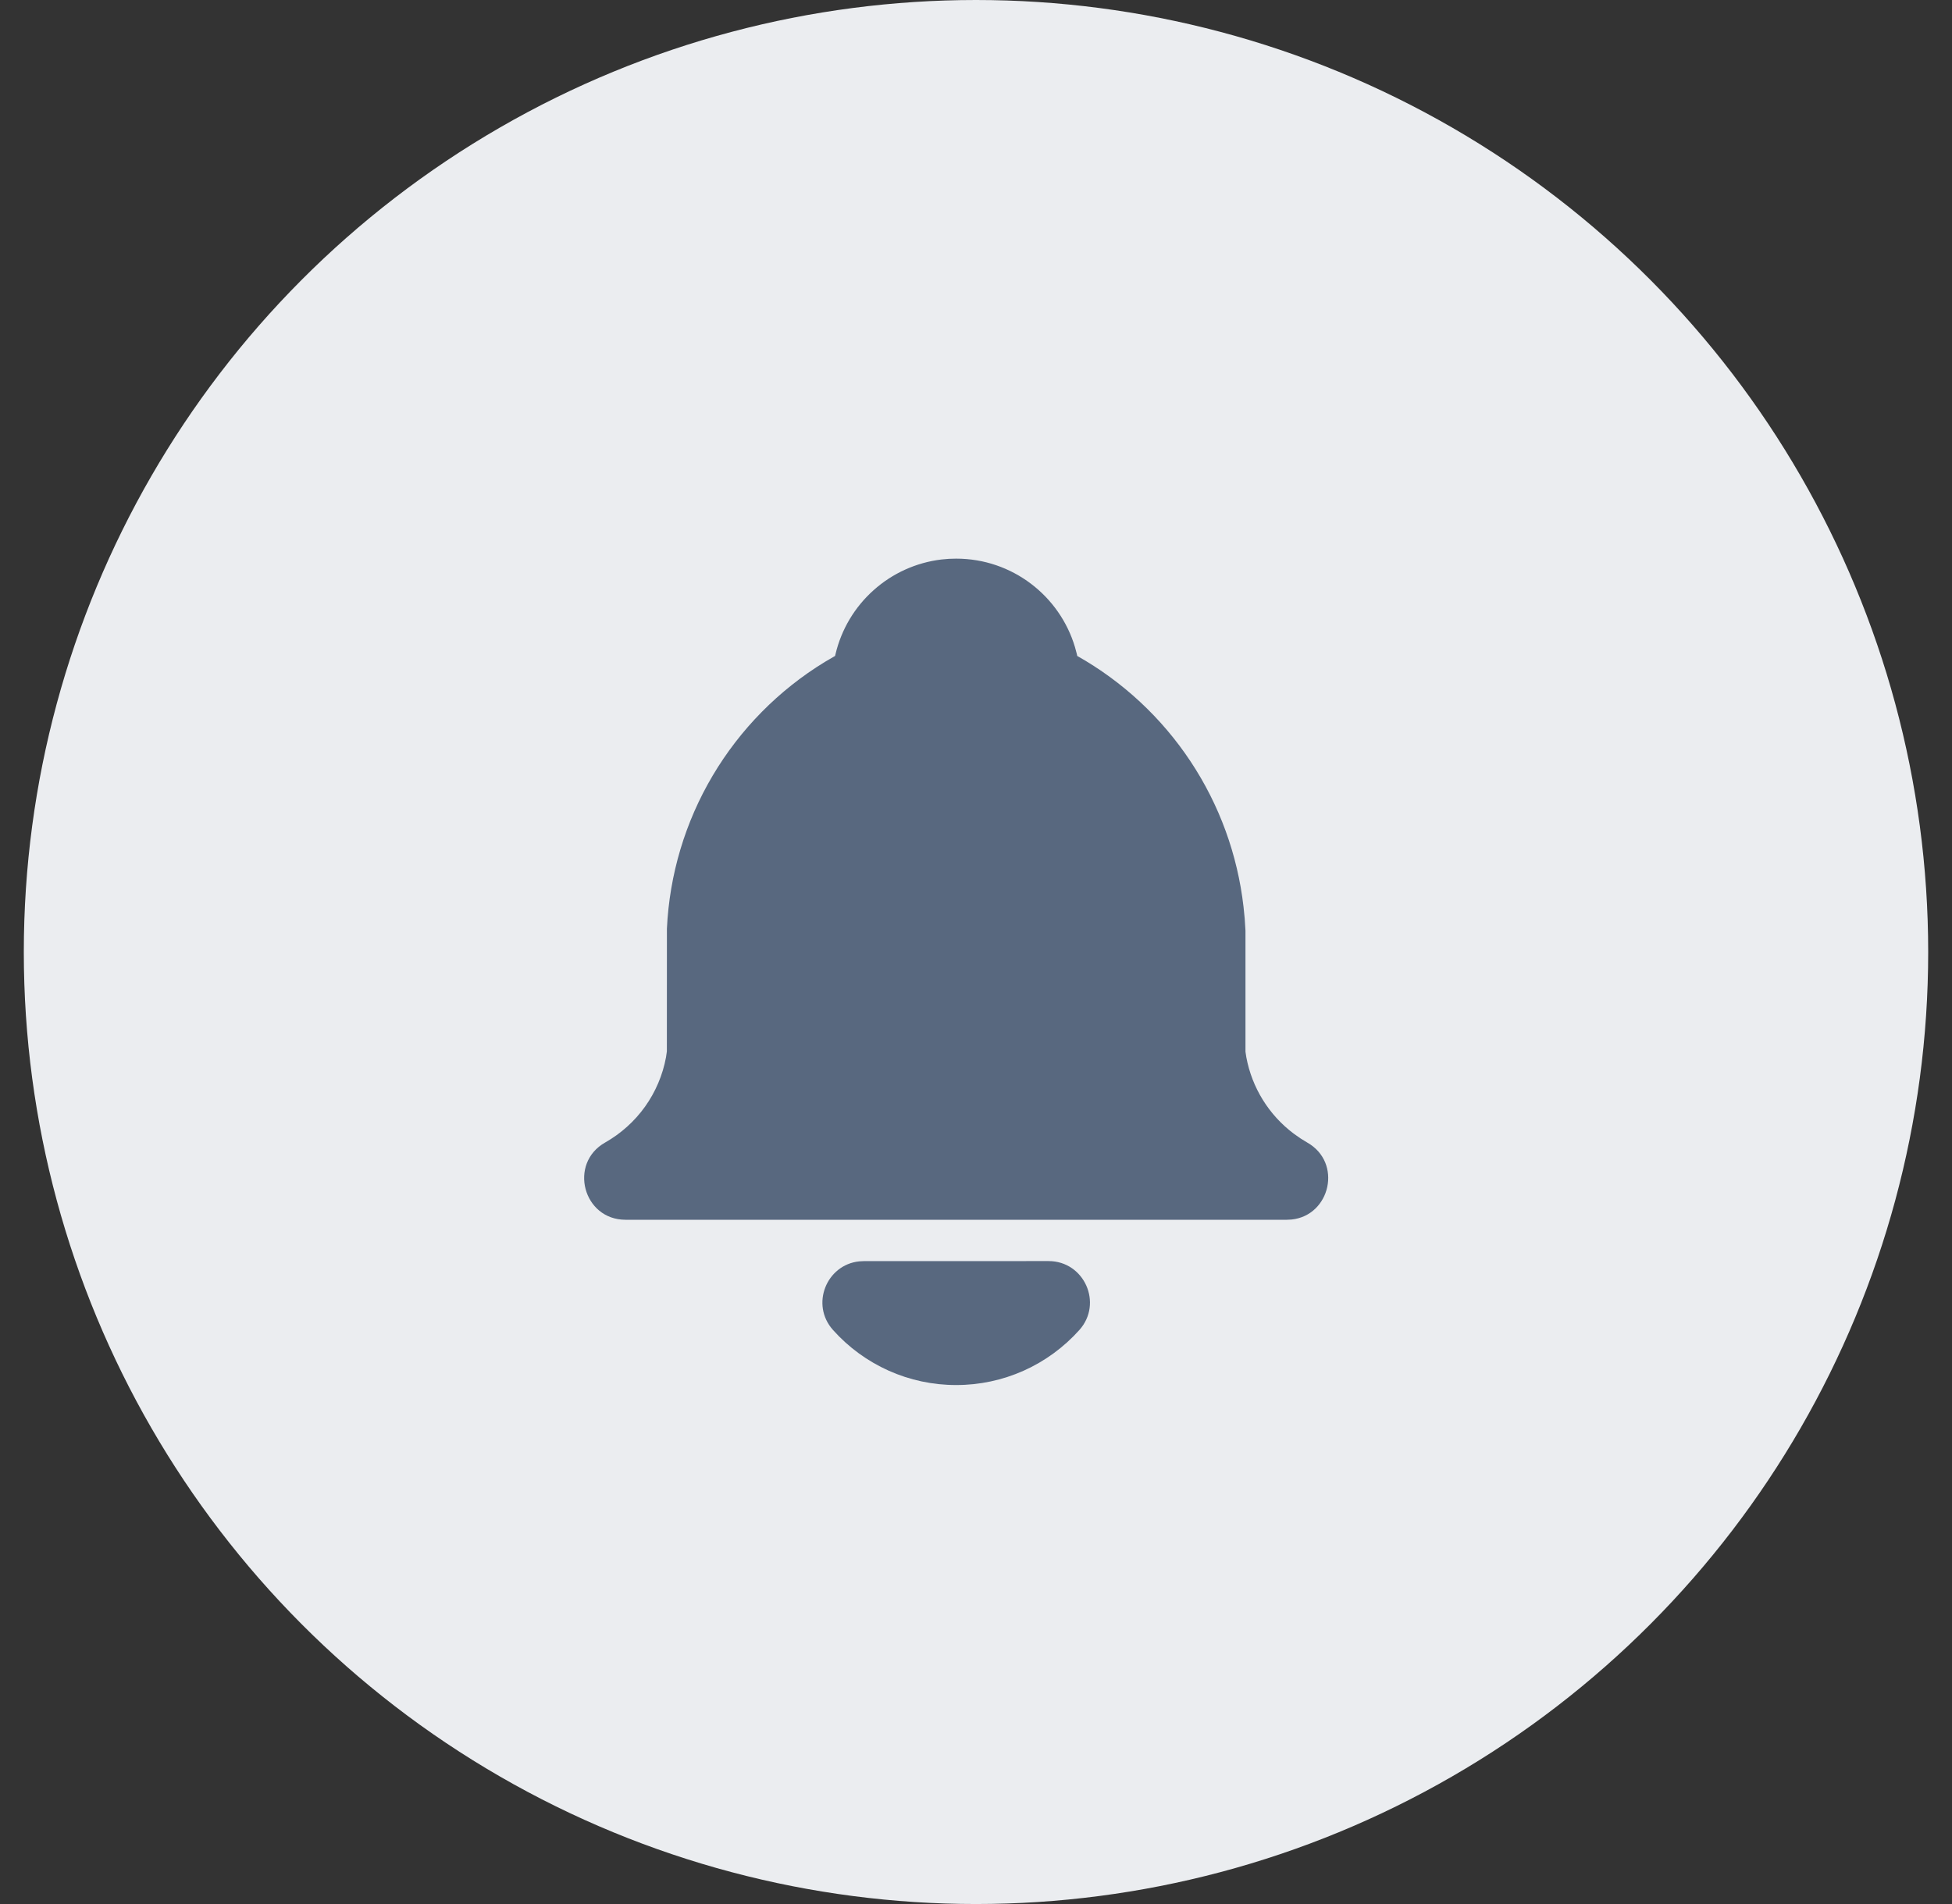 <svg width="41" height="40" viewBox="0 0 41 40" fill="none" xmlns="http://www.w3.org/2000/svg">
<rect x="0" y="0" width="41" height="40" fill="#333333" stroke="none"/>
<circle cx="20.5" cy="20" r="20" fill="#EBEDF0"/>
<g clip-path="url(#clip0_629_15205)">
<path d="M22.024 26.493C22.775 26.493 23.171 27.382 22.671 27.941C22.345 28.305 21.947 28.596 21.501 28.796C21.055 28.995 20.572 29.098 20.084 29.097C19.595 29.098 19.113 28.995 18.667 28.796C18.221 28.596 17.822 28.305 17.497 27.941C17.018 27.406 17.36 26.57 18.047 26.499L18.143 26.494L22.024 26.493ZM20.084 11.736C21.262 11.736 22.259 12.52 22.579 13.595L22.619 13.743L22.626 13.78C23.583 14.32 24.399 15.079 25.006 15.995C25.613 16.91 25.994 17.957 26.119 19.049L26.144 19.298L26.16 19.549V22.093L26.178 22.211C26.297 22.851 26.651 23.422 27.171 23.814L27.316 23.916L27.456 24.002C28.203 24.424 27.942 25.535 27.129 25.62L27.028 25.625H13.139C12.247 25.625 11.935 24.441 12.711 24.002C13.042 23.814 13.328 23.557 13.549 23.248C13.769 22.939 13.92 22.585 13.989 22.211L14.007 22.087L14.008 19.509C14.061 18.375 14.391 17.271 14.969 16.295C15.548 15.318 16.356 14.498 17.325 13.906L17.54 13.78L17.549 13.742C17.672 13.223 17.951 12.754 18.349 12.399C18.746 12.043 19.243 11.818 19.773 11.754L19.931 11.74L20.084 11.736Z" fill="#58687F"/>
</g>
<defs>
<clipPath id="clip0_629_15205">
<rect width="20.833" height="20.833" fill="white" transform="translate(9.668 10)"/>
</clipPath>
</defs>
</svg>
